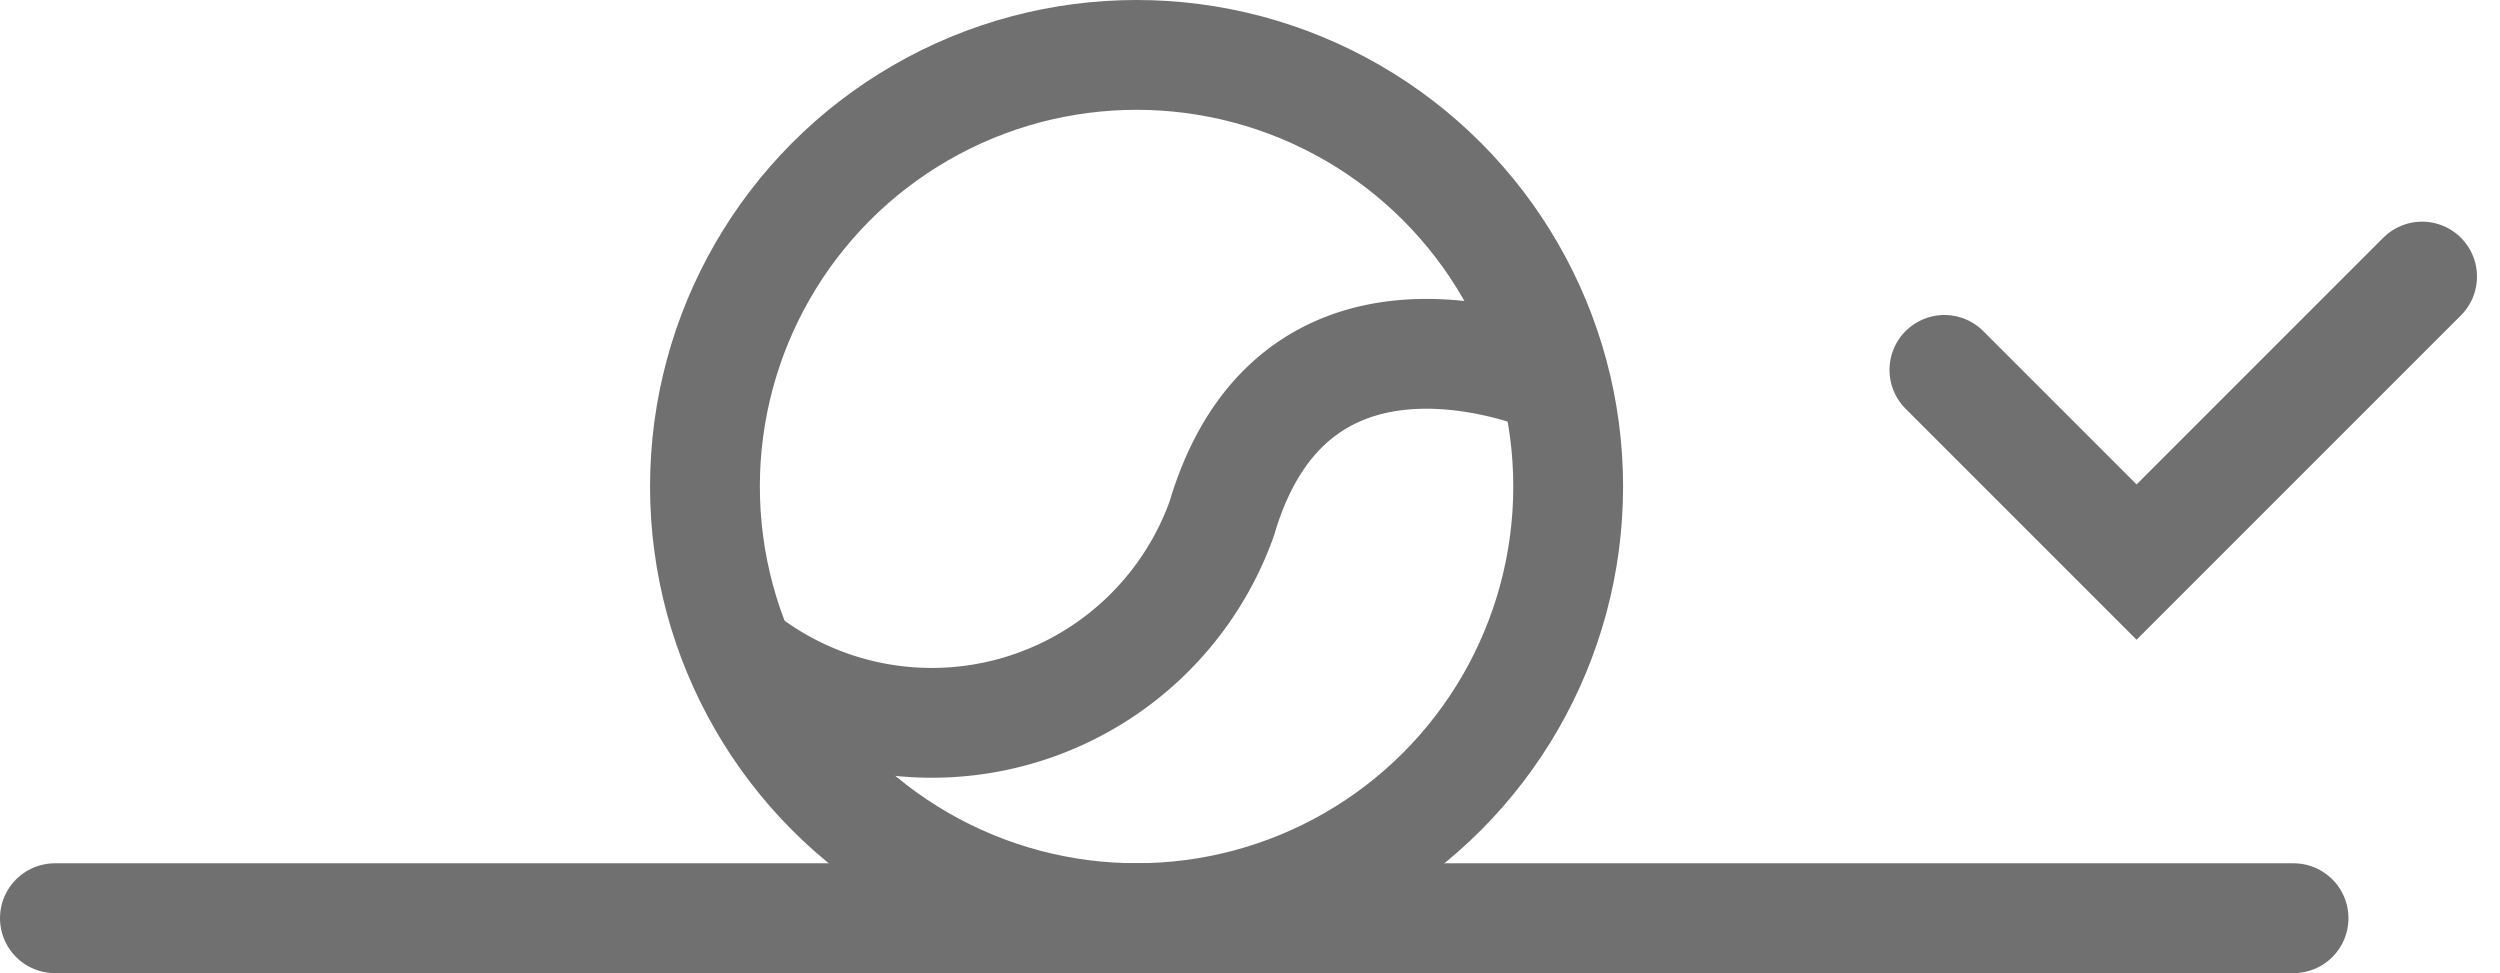 <svg xmlns="http://www.w3.org/2000/svg" width="45.532" height="17.723" viewBox="0 0 45.532 17.723">
  <g id="Group_684" data-name="Group 684" transform="translate(-70.882 -1246.86)">
    <circle id="Ellipse_596" data-name="Ellipse 596" cx="7.861" cy="7.861" r="7.861" transform="translate(83.721 1247.86)" fill="none" stroke="#707070" stroke-miterlimit="10" stroke-width="2"/>
    <path id="Path_3259" data-name="Path 3259" d="M168.62,103.19s-4.7-2.117-6.067,2.515a5.609,5.609,0,0,1-8.786,2.494" transform="translate(-69.418 1150.597)" fill="none" stroke="#707070" stroke-miterlimit="10" stroke-width="2"/>
    <line id="Line_107" data-name="Line 107" x2="40.772" transform="translate(71.882 1263.583)" fill="none" stroke="#707070" stroke-linecap="round" stroke-miterlimit="10" stroke-width="2"/>
    <path id="Path_3260" data-name="Path 3260" d="M166.106,103.618l3.5,3.5,5.2-5.2" transform="translate(-59.811 1149.979)" fill="none" stroke="#707070" stroke-linecap="round" stroke-miterlimit="10" stroke-width="2"/>
  </g>
</svg>
